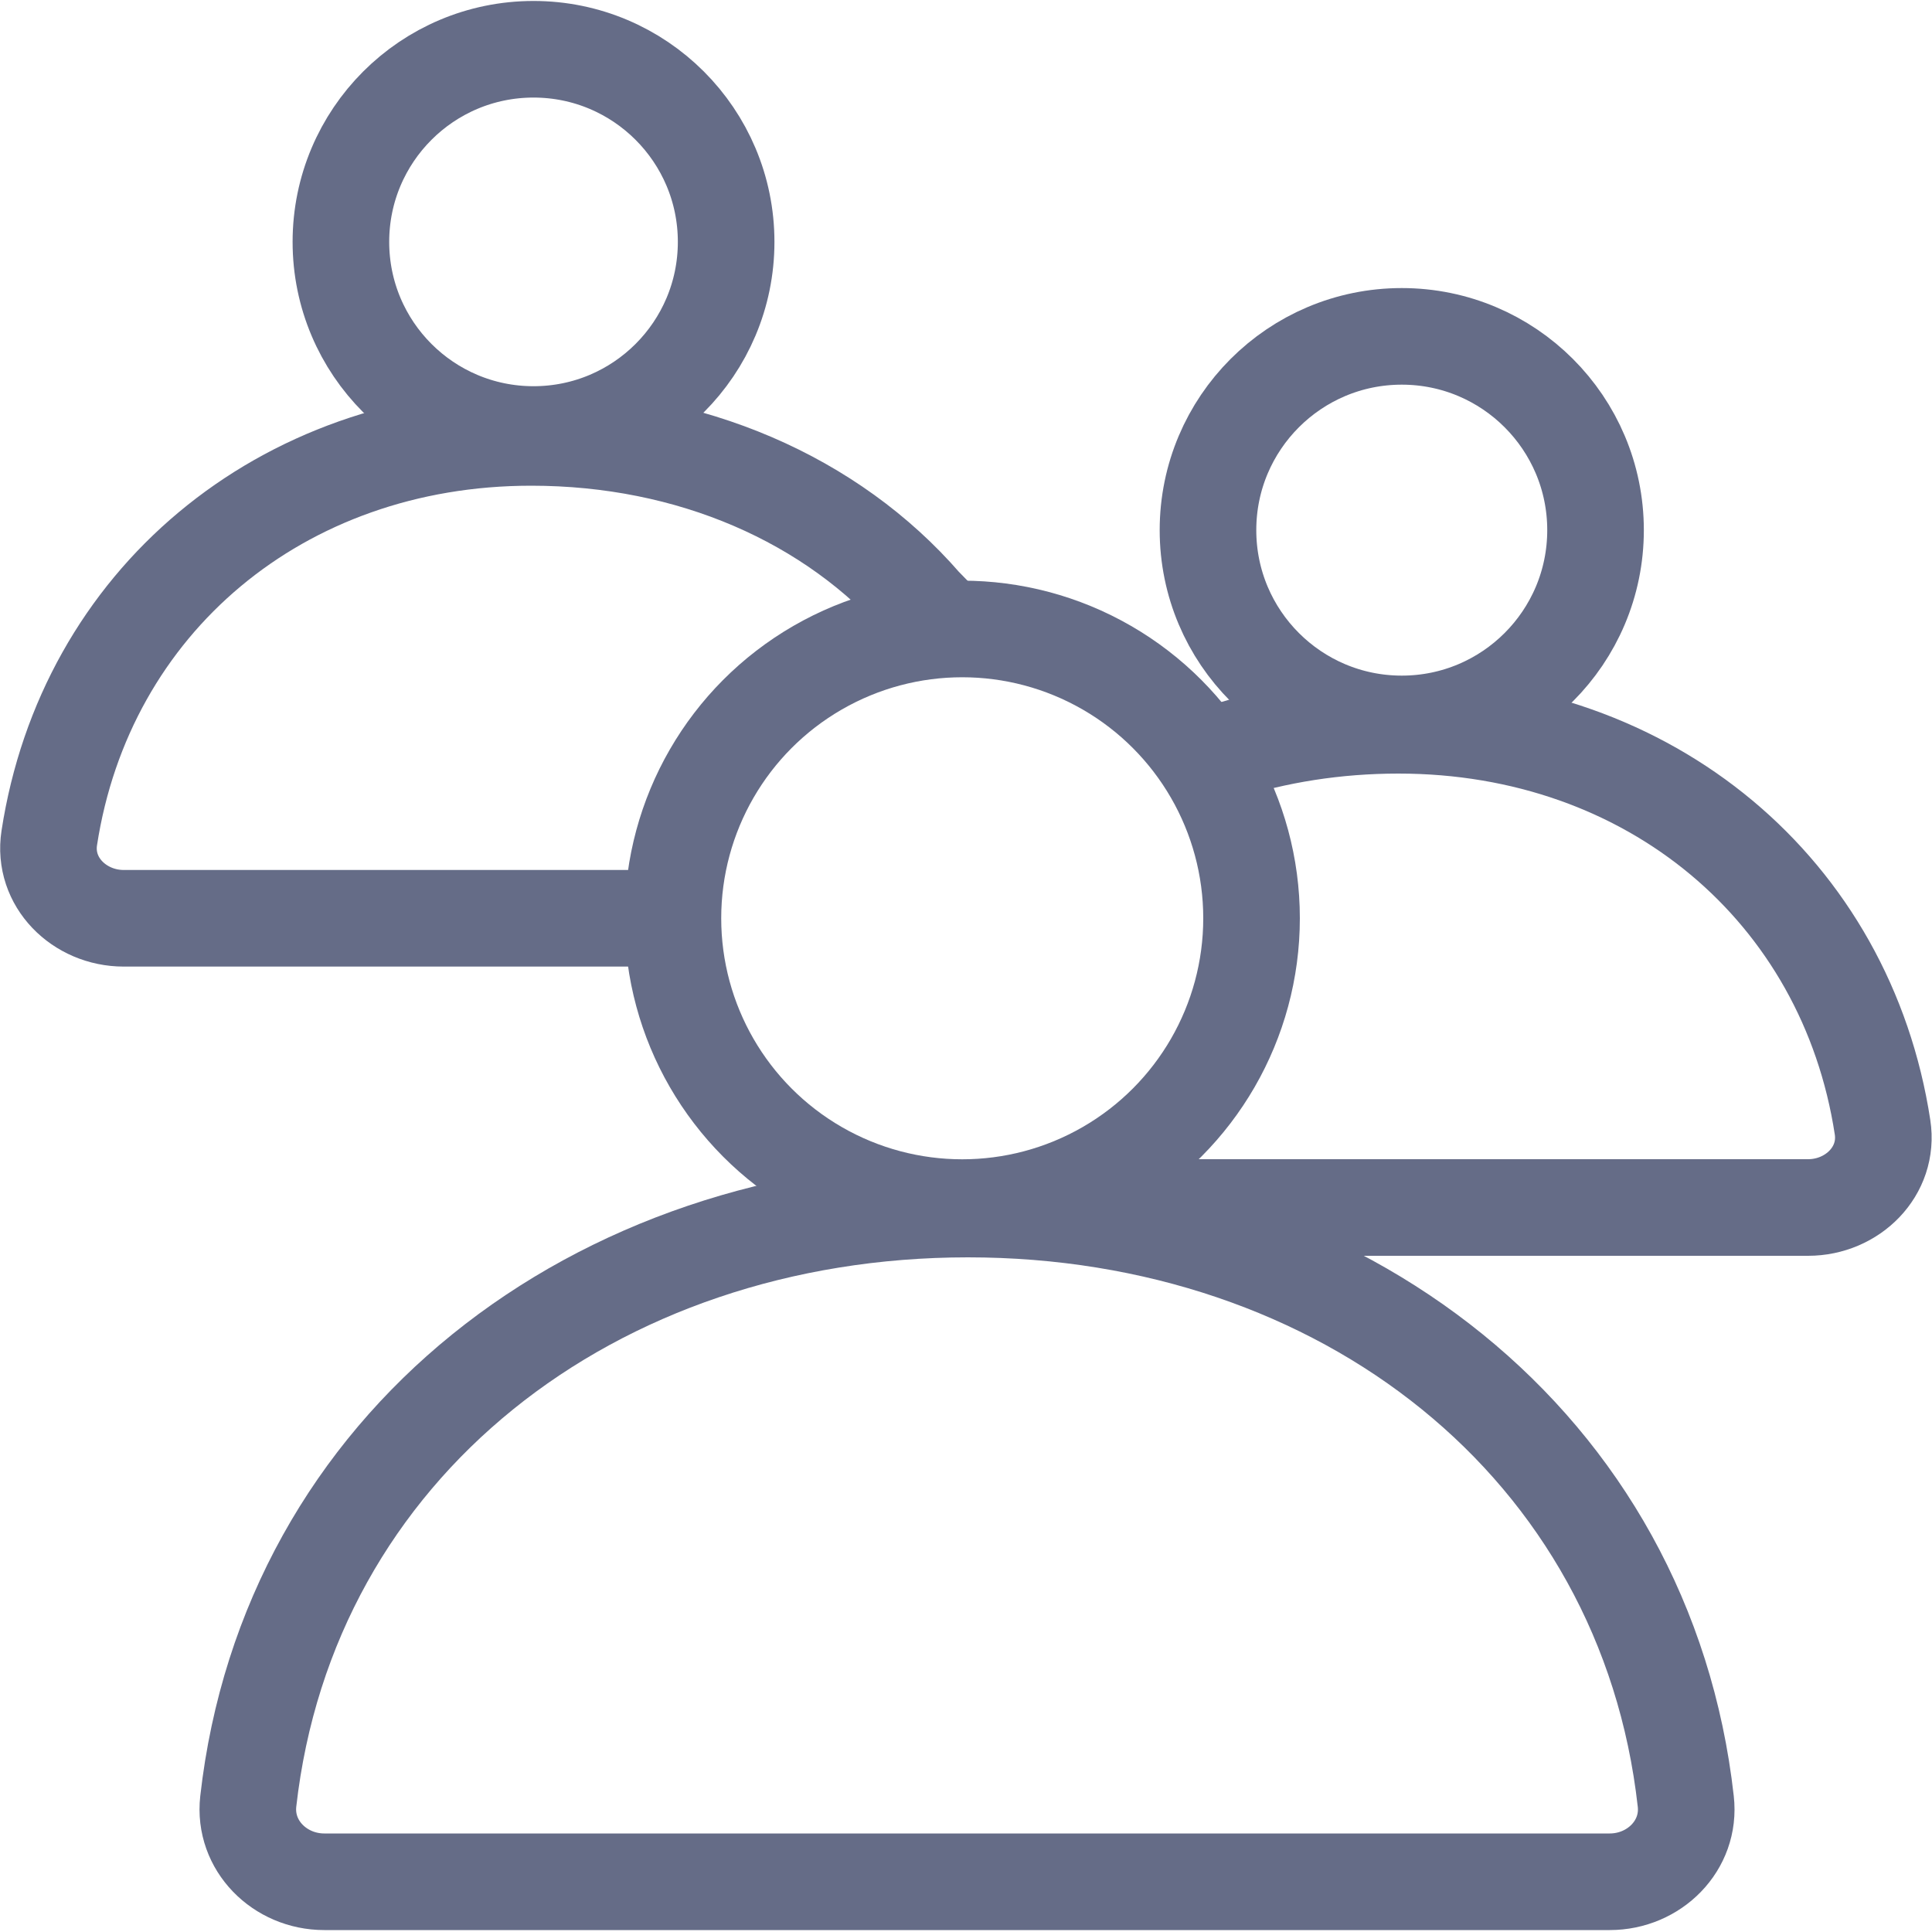 <svg width="20" height="20" viewBox="0 0 20 20" fill="none" xmlns="http://www.w3.org/2000/svg">
<g clip-path="url(#clip0_4636_94435)">
<path d="M2.57 18.648C2.985 14.964 6.146 12.516 10.02 12.516C13.893 12.516 17.039 14.964 17.451 18.648C17.503 19.105 17.124 19.48 16.664 19.48H3.357C2.897 19.48 2.519 19.105 2.57 18.648Z" stroke="#656C87"/>
<circle cx="9.961" cy="9.506" r="2.995" stroke="#656C87" stroke-linejoin="round"/>
<path d="M11.243 12.5H18.717C19.177 12.5 19.558 12.124 19.488 11.669C19.113 9.22 17.086 7.508 14.477 7.508C13.83 7.508 13.211 7.607 12.64 7.791" stroke="#656C87"/>
<circle cx="14.511" cy="5.488" r="2.006" stroke="#656C87" stroke-linejoin="round"/>
<path d="M6.902 9.506H1.281C0.821 9.506 0.44 9.13 0.51 8.675C0.884 6.236 2.9 4.528 5.499 4.528C7.151 4.528 8.613 5.17 9.559 6.259L9.79 6.496" stroke="#656C87"/>
<circle cx="5.523" cy="2.504" r="1.994" stroke="#656C87" stroke-linejoin="round"/>
</g>
<defs>
<clipPath id="clip0_4636_94435">
<rect width="20" height="20" fill="white"/>
</clipPath>
</defs>
</svg>
